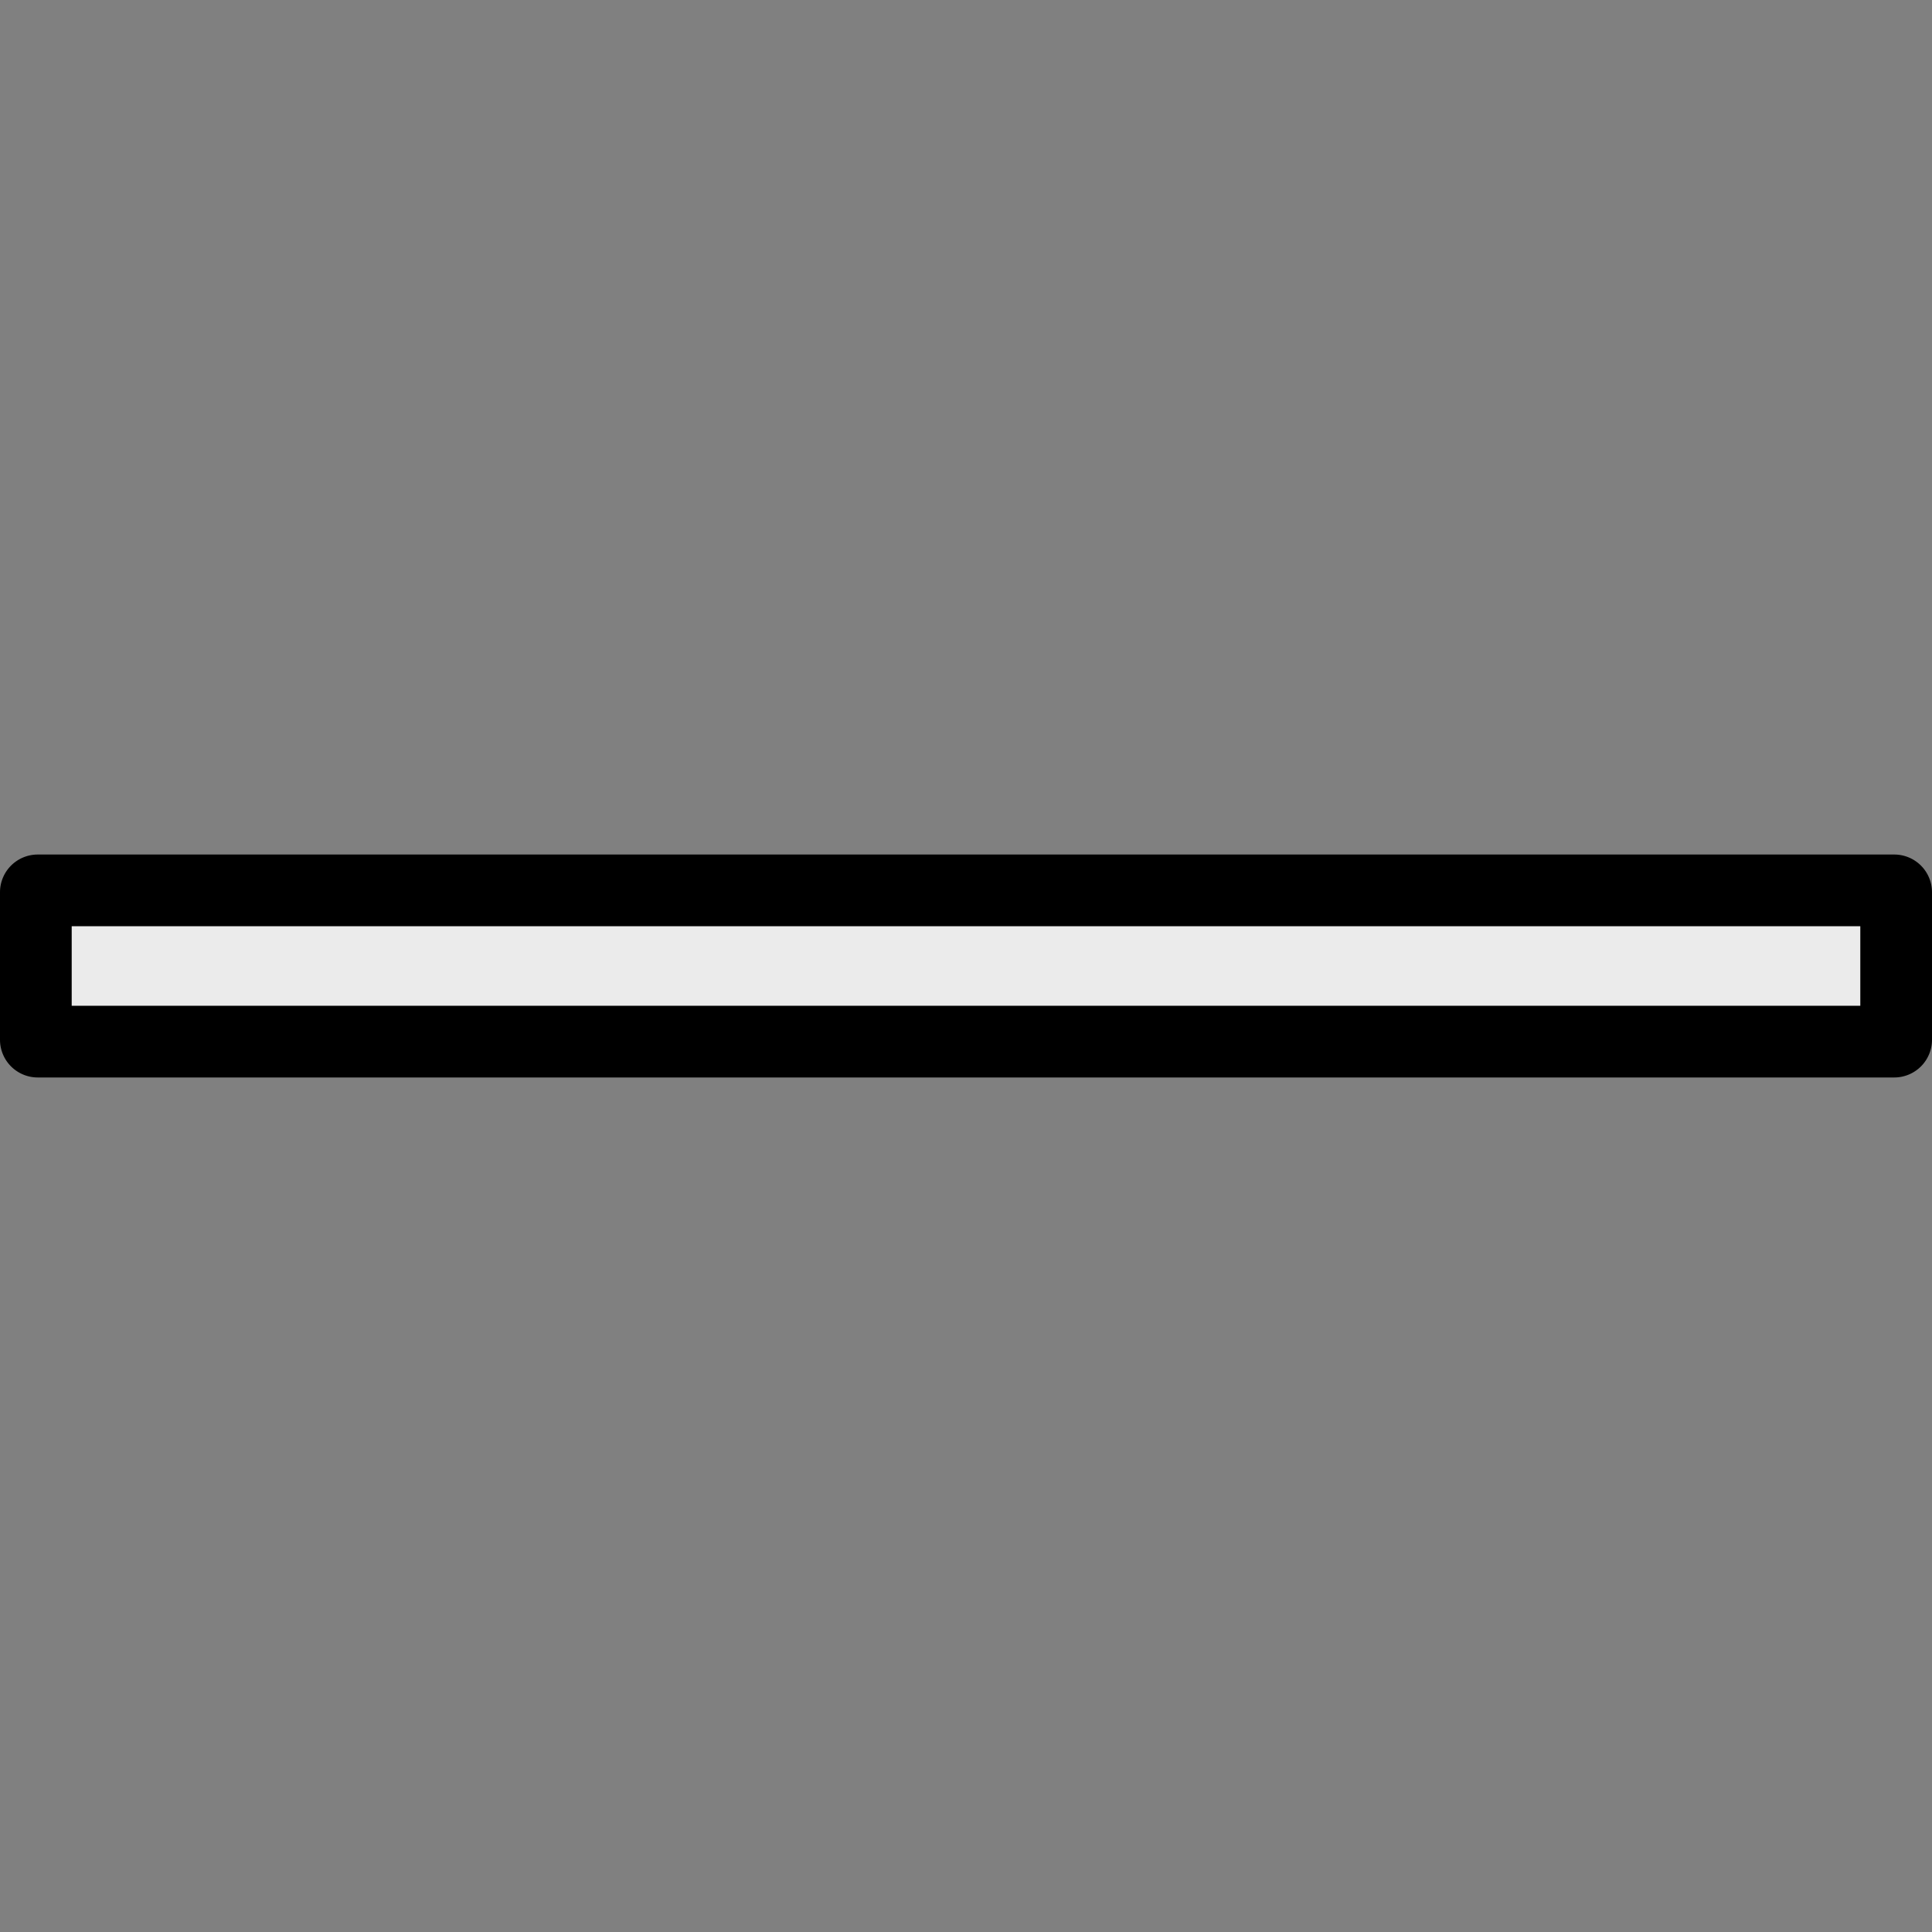 <svg id="force" xmlns="http://www.w3.org/2000/svg" viewBox="0 0 512 512"><rect x="0" y="0" width="512" height="512" fill="#808080" stroke="none"/><defs><style>.cls-1{fill:#ebebeb;}</style></defs><title>forceUltraLight</title><g id="forceUltraLight"><rect class="cls-1" x="9.5" y="235.96" width="493" height="40.08" rx="0.5" ry="0.5"/><path d="M493,245.46v21.08H19V245.46H493m9-19H10a10,10,0,0,0-10,10v39.08a10,10,0,0,0,10,10H502a10,10,0,0,0,10-10V236.46a10,10,0,0,0-10-10Z"/></g></svg>